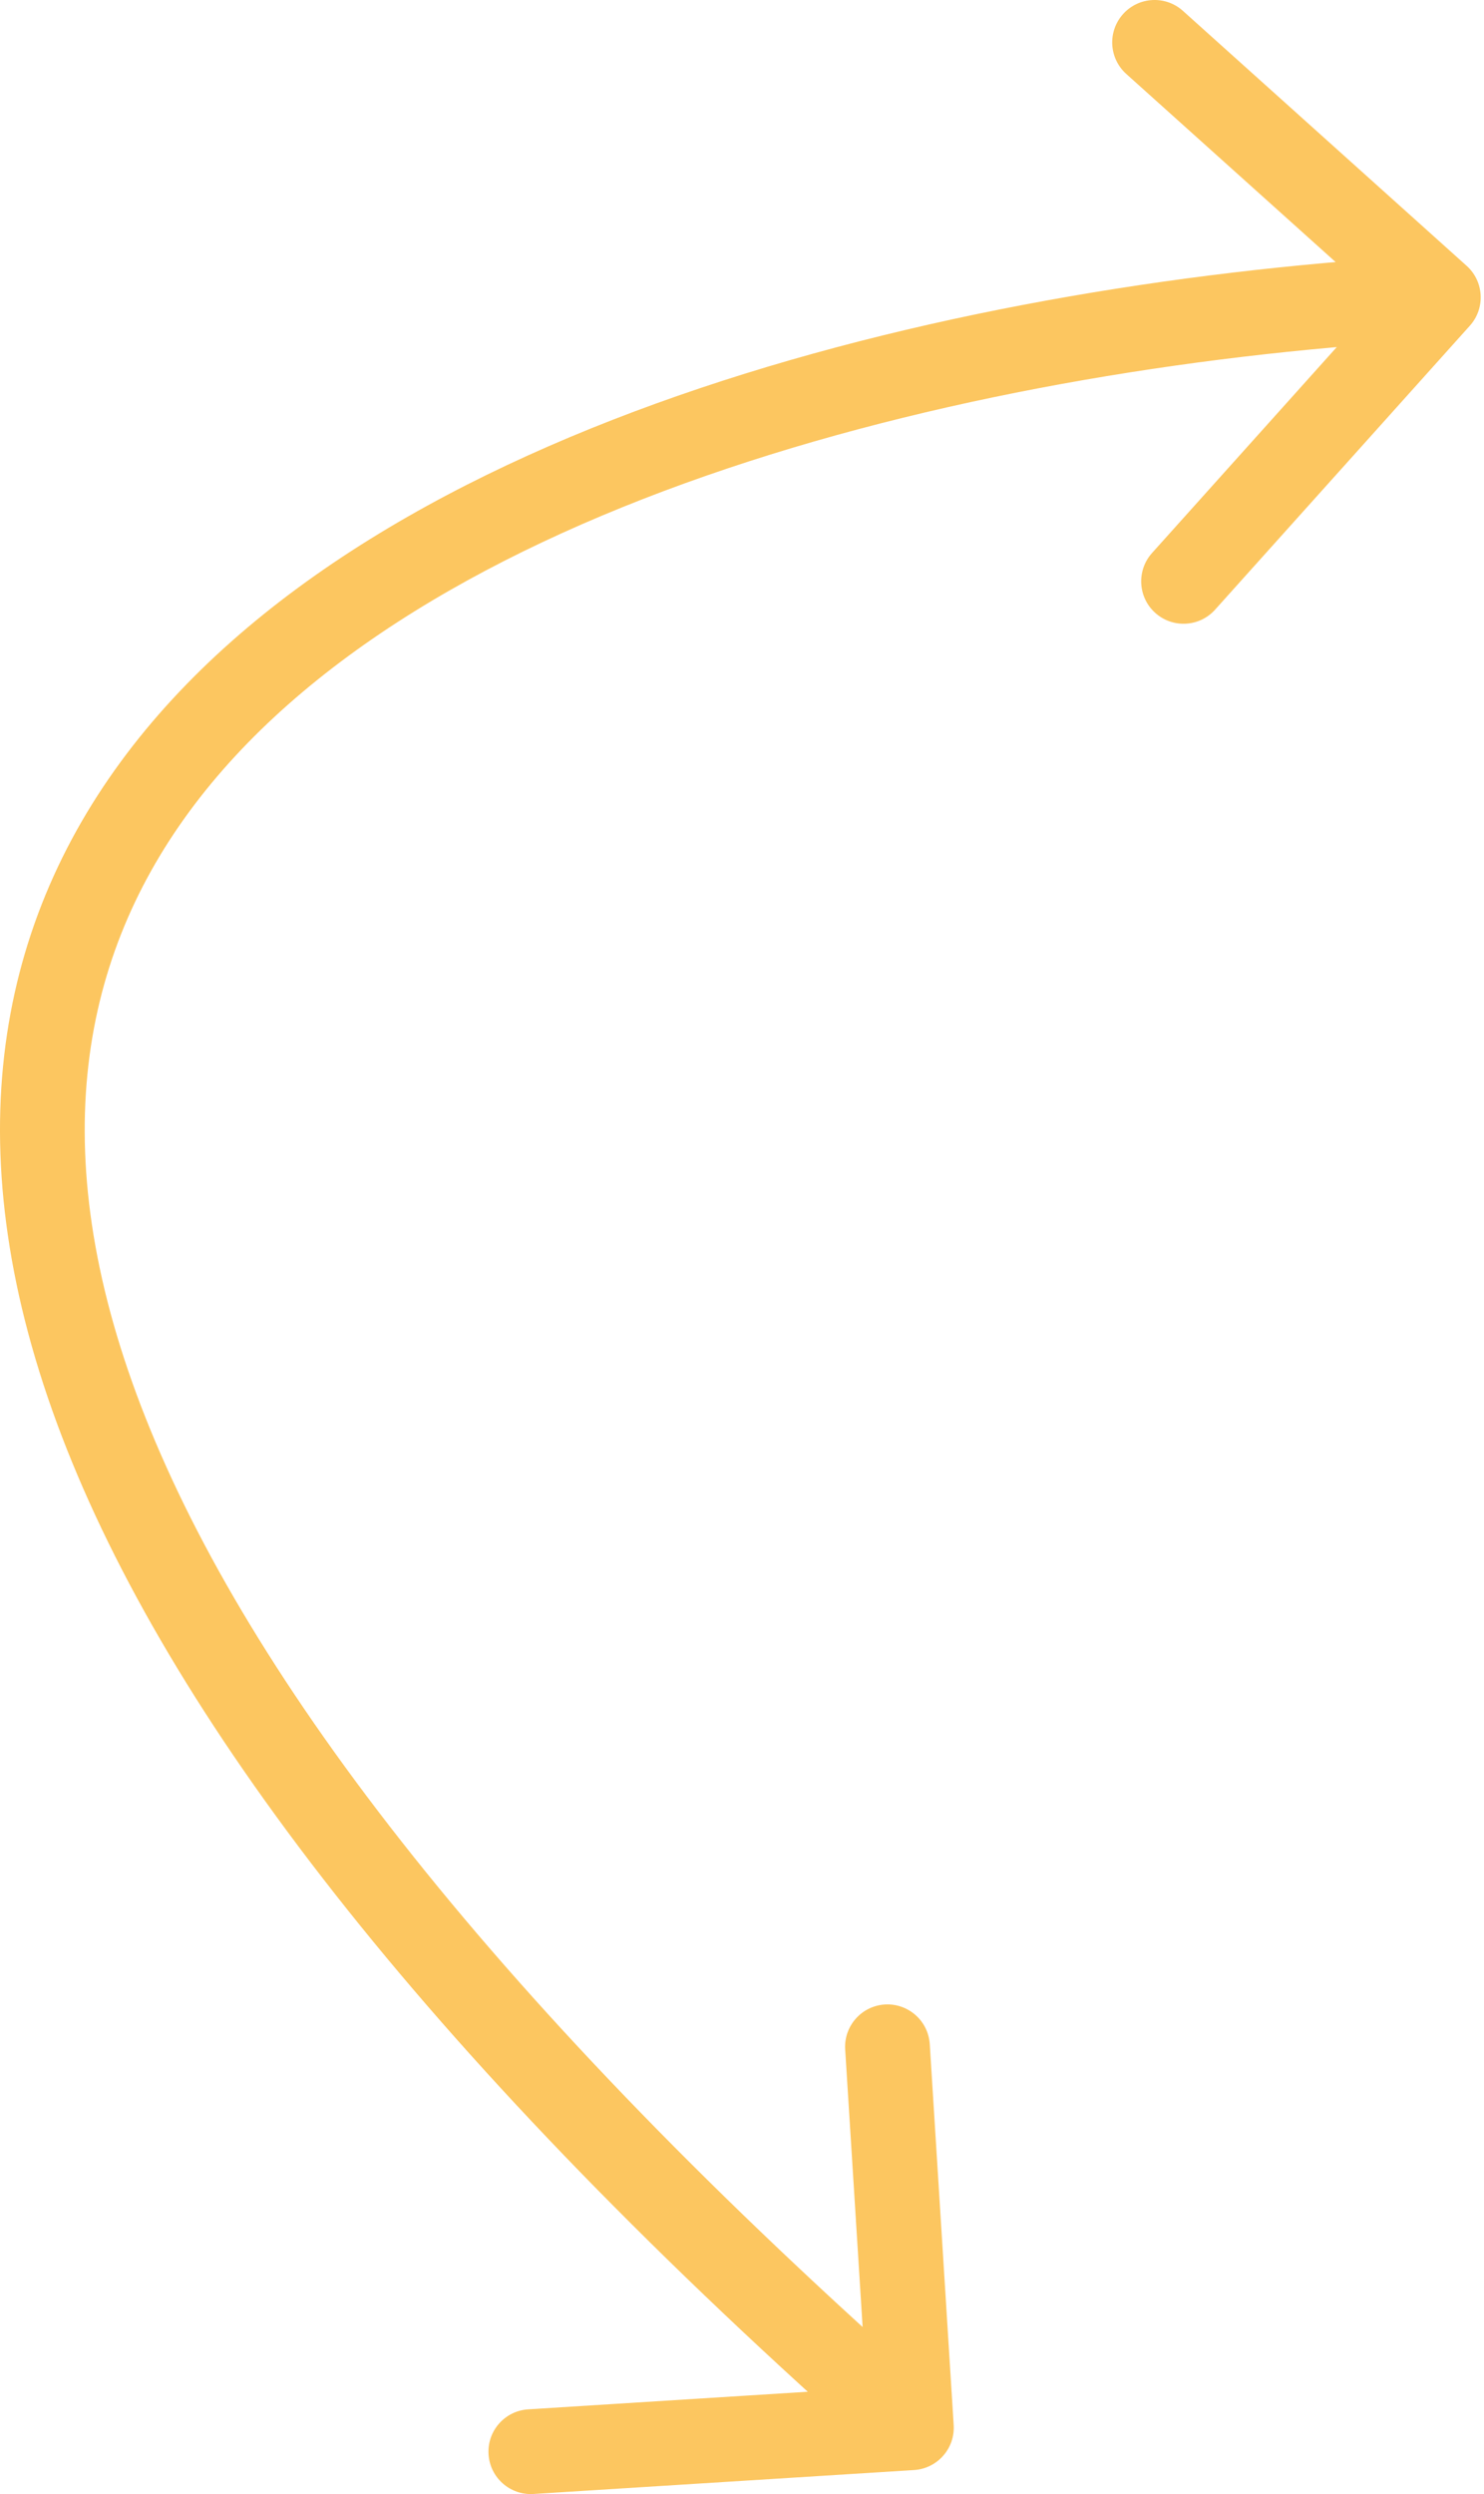 <svg width="53" height="89" viewBox="0 0 53 89" fill="none" xmlns="http://www.w3.org/2000/svg">
<path d="M52.495 11.623C53.053 11.001 53.002 10.044 52.38 9.486L42.246 0.387C41.624 -0.171 40.668 -0.12 40.109 0.502C39.551 1.124 39.602 2.081 40.224 2.639L49.232 10.726L41.144 19.734C40.586 20.356 40.637 21.313 41.259 21.871C41.881 22.429 42.838 22.378 43.396 21.756L52.495 11.623ZM32.645 88.143C33.479 88.09 34.113 87.371 34.06 86.537L33.206 72.945C33.153 72.111 32.434 71.478 31.6 71.53C30.766 71.583 30.133 72.301 30.185 73.135L30.945 85.217L18.863 85.977C18.029 86.029 17.395 86.748 17.448 87.582C17.5 88.416 18.219 89.05 19.053 88.997L32.645 88.143ZM51.369 10.611L51.287 9.101C42.938 9.55 33.487 11.006 25.005 13.851C16.555 16.686 8.877 20.963 4.311 27.185C-0.336 33.516 -1.604 41.645 2.383 51.703C6.332 61.666 15.441 73.565 31.549 87.767L32.55 86.632L33.551 85.497C17.587 71.423 8.888 59.903 5.196 50.587C1.541 41.366 2.8 34.358 6.751 28.975C10.782 23.483 17.773 19.47 25.968 16.721C34.13 13.982 43.3 12.561 51.45 12.123L51.369 10.611Z" fill="#FCC660"/>
</svg>
